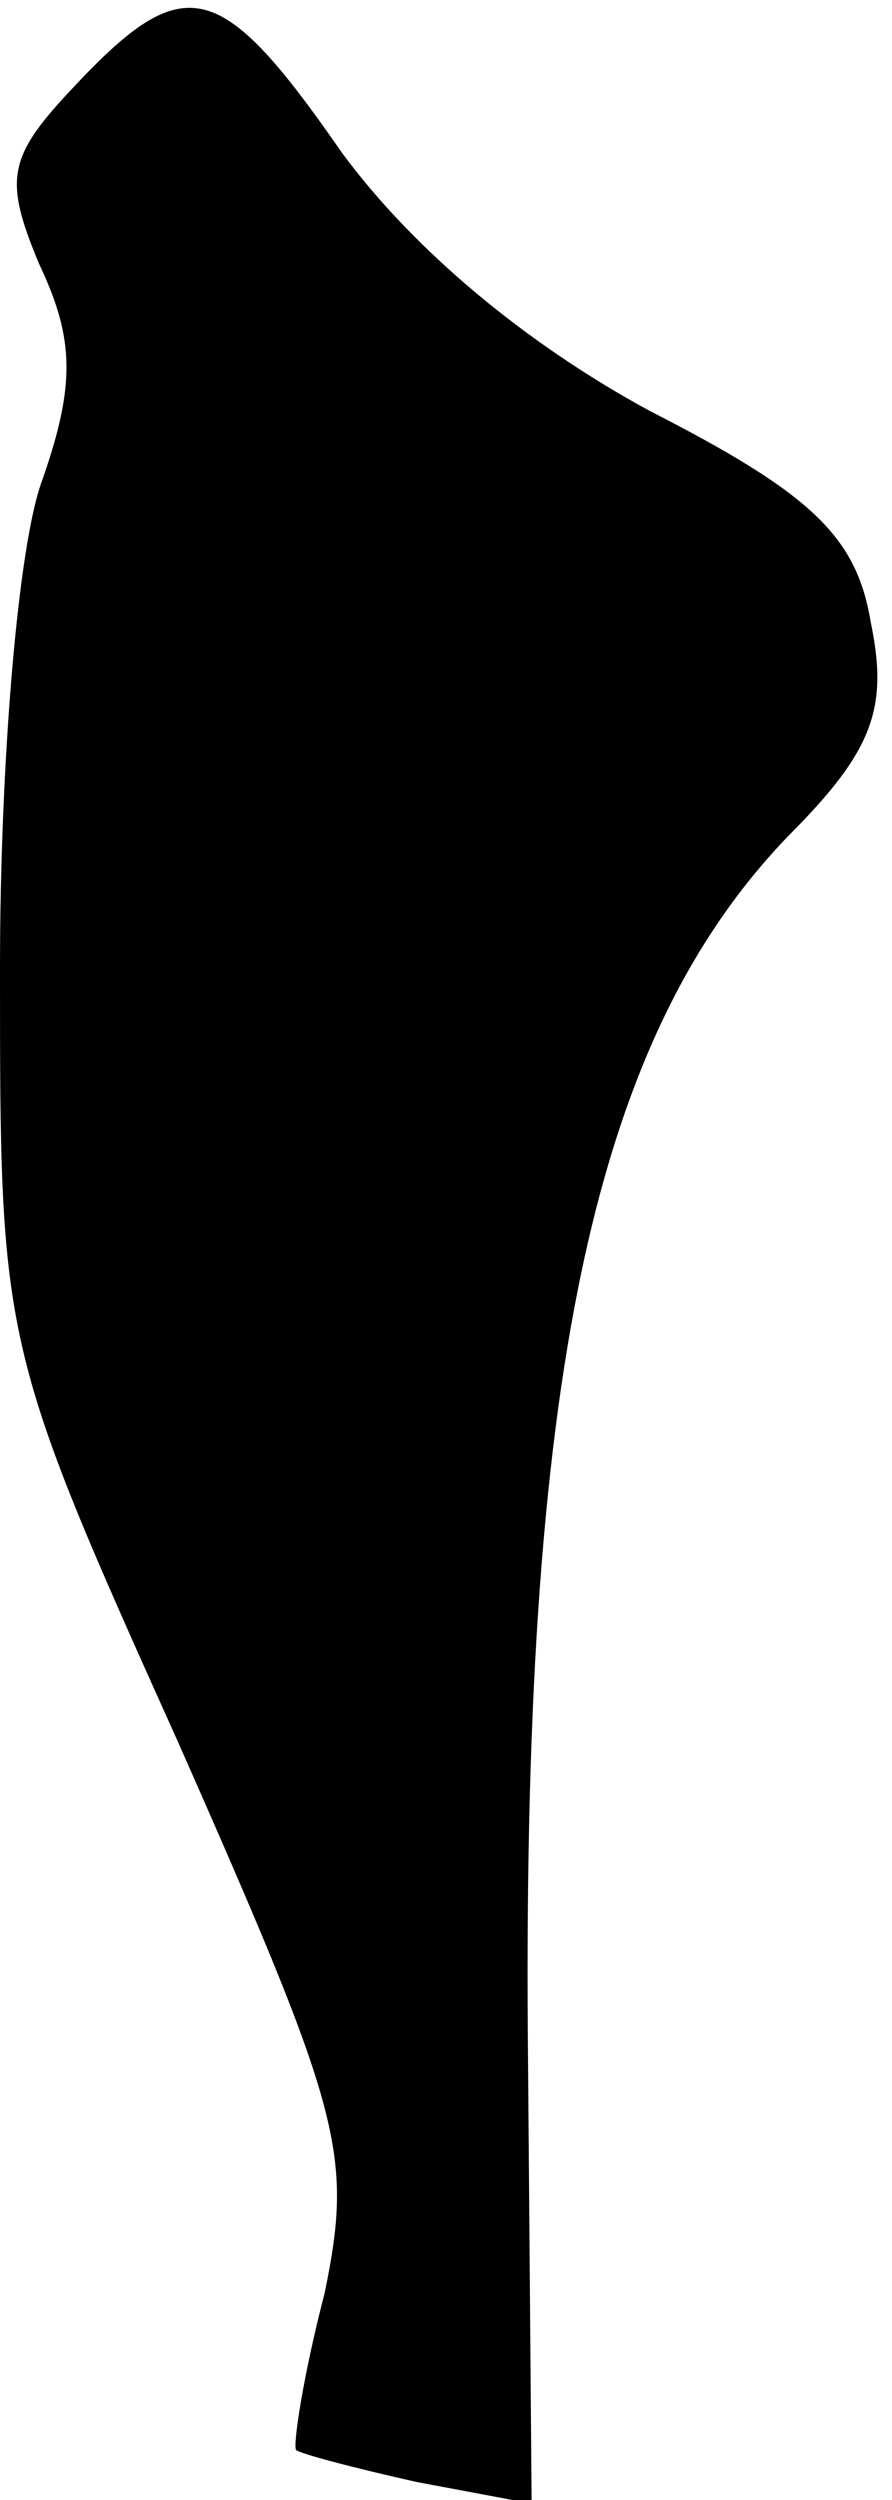 <?xml version="1.0" standalone="no"?>
<!DOCTYPE svg PUBLIC "-//W3C//DTD SVG 20010904//EN"
 "http://www.w3.org/TR/2001/REC-SVG-20010904/DTD/svg10.dtd">
<svg version="1.0" xmlns="http://www.w3.org/2000/svg"
 width="25pt" height="70pt" viewBox="0 0 25 70"
 preserveAspectRatio="xMidYMid meet">
<g transform="translate(0,70) scale(0.1,-0.1)"
fill="#000000" stroke="none">
<path fill="#000000" stroke="none" d="M21 676 c-19 -20 -20 -26 -10 -50 10
-21 10 -34 1 -60 -7 -18 -12 -80 -12 -137 0 -105 0 -106 50 -217 46 -104 49
-115 41 -154 -6 -23 -9 -43 -8 -44 1 -1 16 -5 34 -9 l32 -6 -1 123 c-2 192 18
287 73 344 24 24 28 36 23 60 -4 24 -17 36 -62 59 -35 19 -66 45 -86 72 -34
49 -44 52 -75 19z"/>
</g>
</svg>
